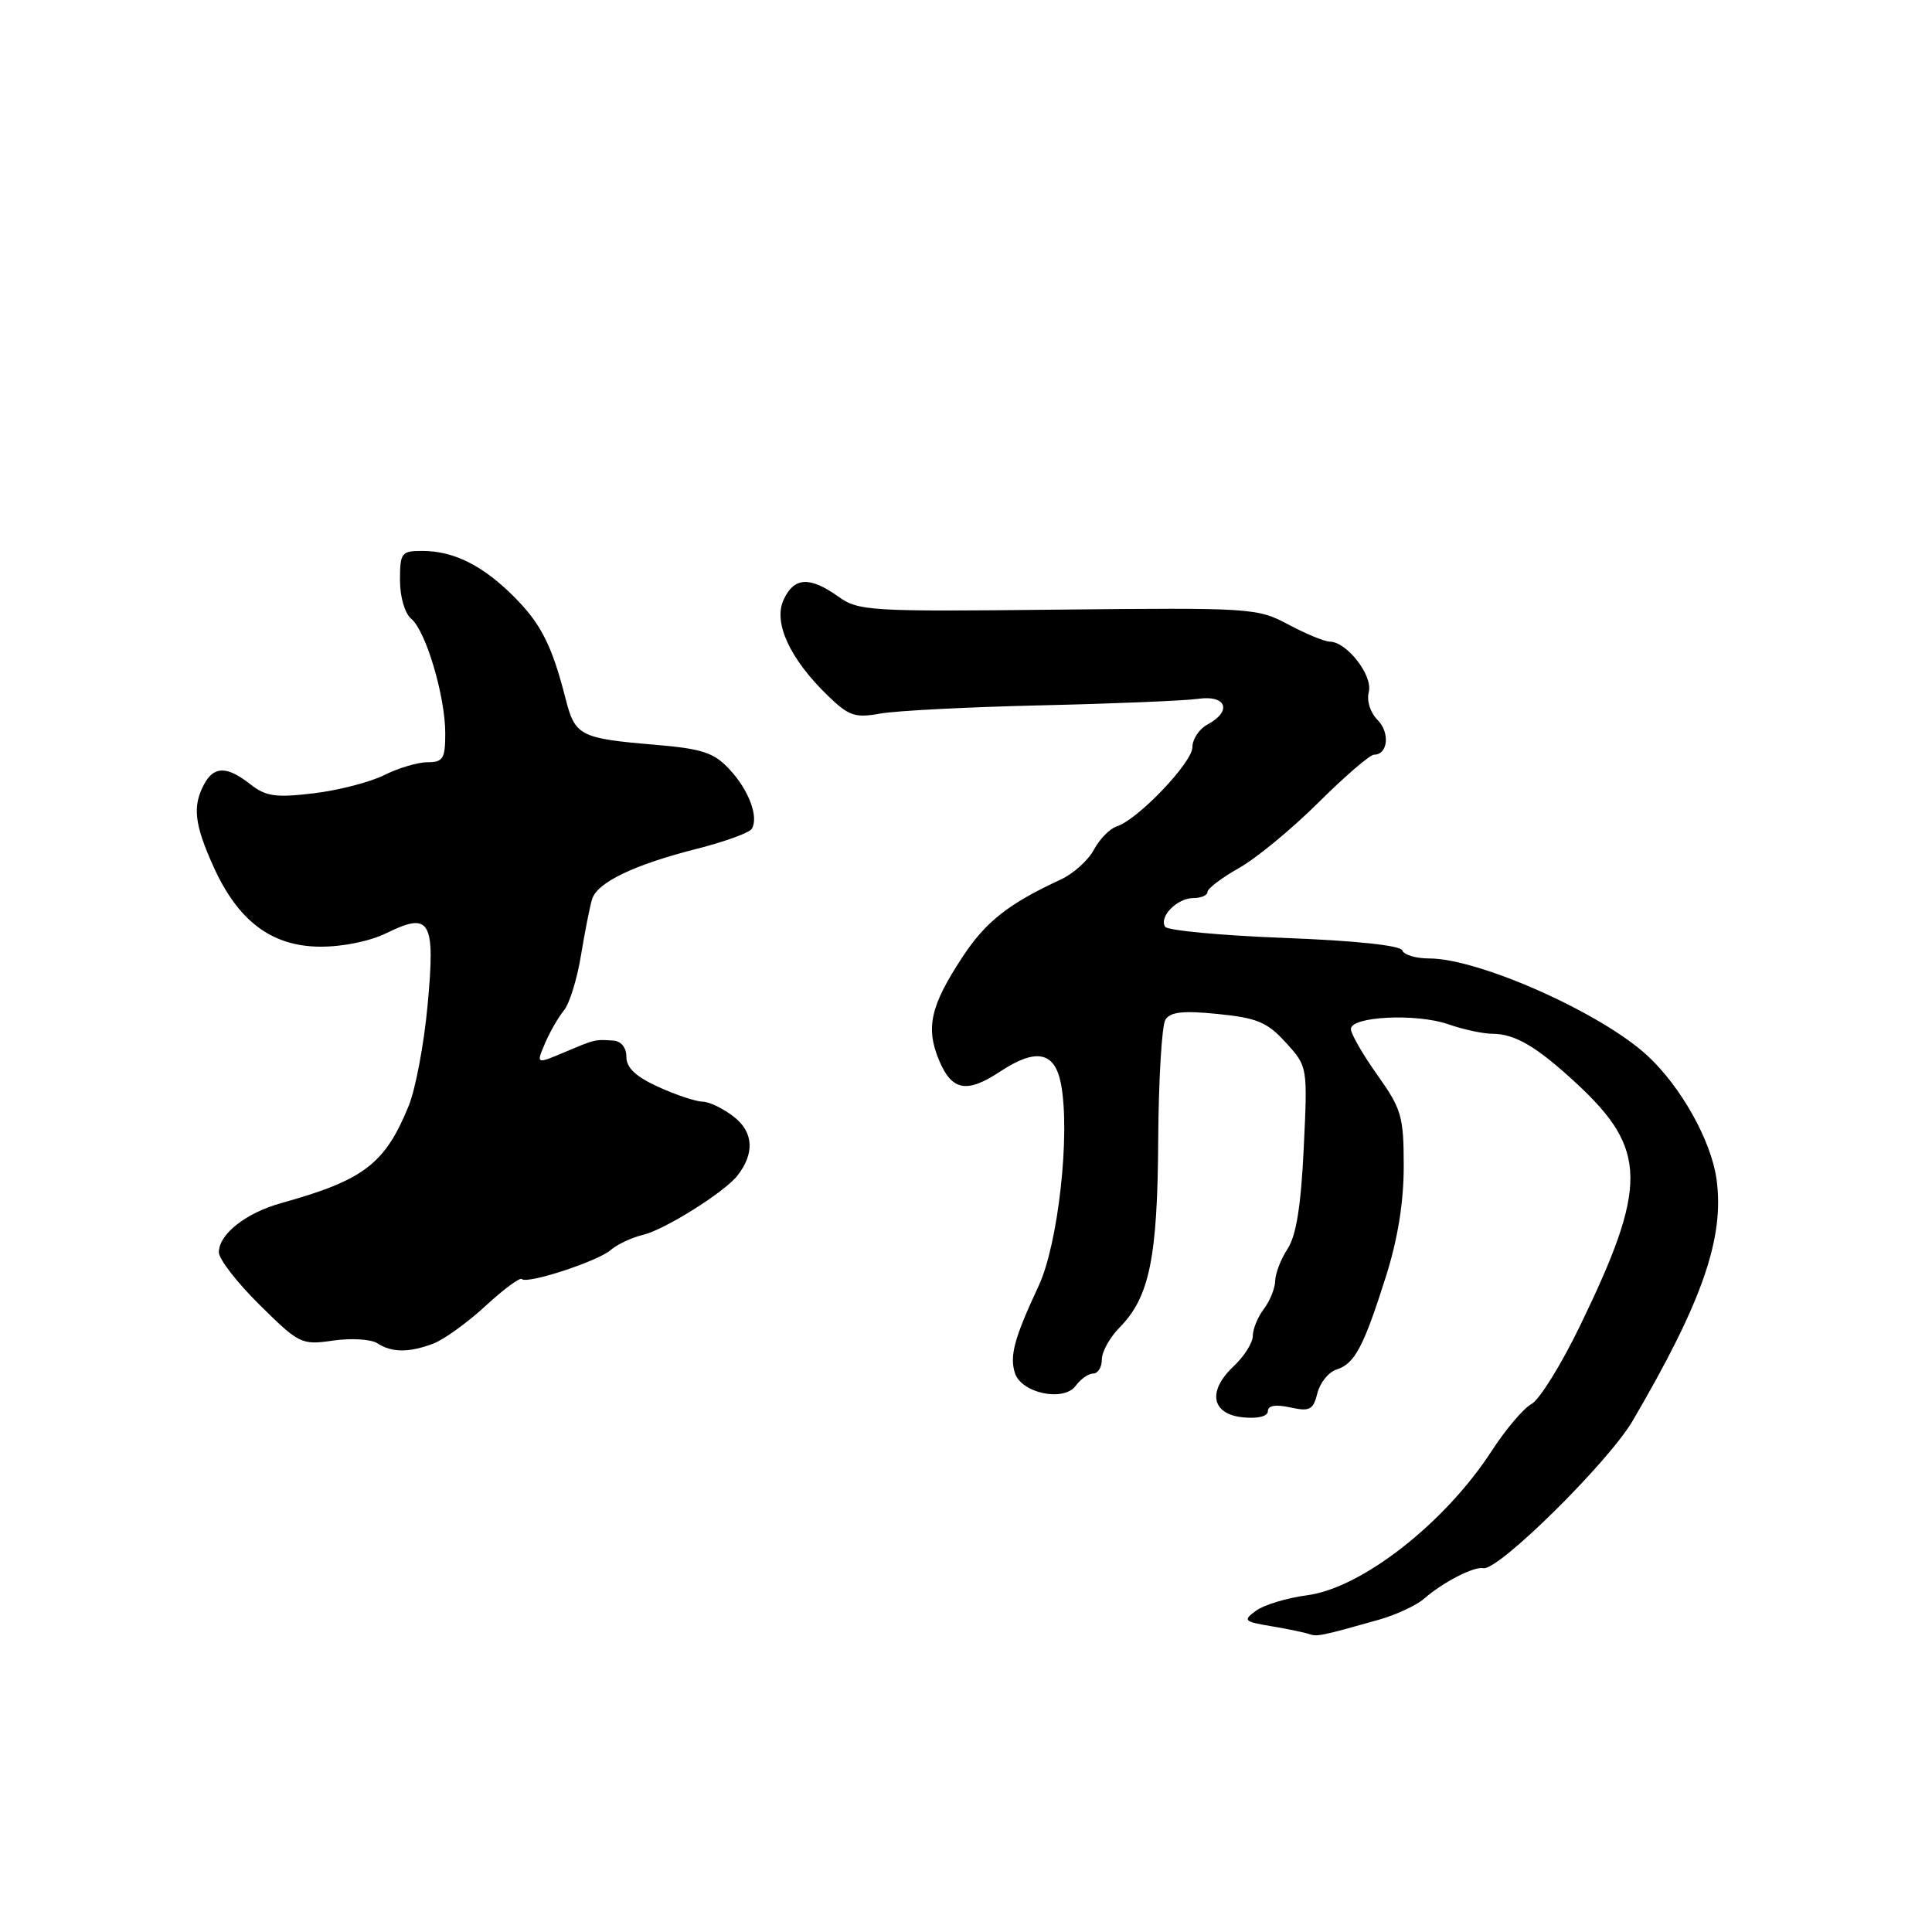 <?xml version="1.0" encoding="UTF-8" standalone="no"?>
<!DOCTYPE svg PUBLIC "-//W3C//DTD SVG 1.1//EN" "http://www.w3.org/Graphics/SVG/1.1/DTD/svg11.dtd" >
<svg xmlns="http://www.w3.org/2000/svg" xmlns:xlink="http://www.w3.org/1999/xlink" version="1.1" viewBox="0 0 256 256">
 <g >
 <path fill="currentColor"
d=" M 182.68 214.63 C 184.97 213.98 187.67 212.73 188.68 211.85 C 191.21 209.64 195.29 207.54 196.56 207.79 C 198.51 208.18 213.12 193.76 216.33 188.27 C 225.60 172.45 228.54 163.96 227.44 156.20 C 226.72 151.10 222.72 143.97 218.29 139.88 C 212.16 134.21 195.96 127.00 189.37 127.00 C 187.61 127.00 186.01 126.52 185.81 125.93 C 185.59 125.28 179.61 124.64 170.19 124.28 C 161.80 123.96 154.68 123.29 154.38 122.80 C 153.55 121.47 155.98 119.00 158.12 119.00 C 159.16 119.00 160.00 118.63 160.00 118.18 C 160.00 117.74 161.87 116.32 164.15 115.03 C 166.44 113.75 171.18 109.84 174.69 106.35 C 178.20 102.86 181.52 100.00 182.07 100.00 C 183.92 100.00 184.21 97.06 182.52 95.38 C 181.56 94.41 181.07 92.85 181.37 91.69 C 181.94 89.52 178.47 85.05 176.21 85.02 C 175.50 85.01 173.03 83.99 170.71 82.75 C 166.61 80.56 165.83 80.51 140.20 80.78 C 115.12 81.05 113.77 80.97 111.05 79.03 C 107.26 76.34 105.20 76.47 103.82 79.50 C 102.45 82.51 104.66 87.30 109.67 92.16 C 112.48 94.88 113.28 95.16 116.67 94.55 C 118.78 94.17 128.38 93.68 138.00 93.46 C 147.62 93.24 156.96 92.85 158.75 92.60 C 162.51 92.05 163.31 94.23 160.00 96.00 C 158.90 96.59 158.00 97.94 158.00 99.00 C 158.00 101.04 150.75 108.63 147.96 109.51 C 147.06 109.80 145.70 111.18 144.95 112.59 C 144.20 114.00 142.21 115.78 140.54 116.55 C 133.61 119.76 130.62 122.12 127.54 126.80 C 123.29 133.26 122.63 136.17 124.43 140.49 C 126.12 144.54 128.10 144.91 132.50 142.00 C 137.29 138.83 139.78 139.33 140.59 143.65 C 141.84 150.28 140.22 164.84 137.62 170.40 C 134.40 177.30 133.76 179.65 134.48 181.93 C 135.33 184.61 140.95 185.79 142.54 183.62 C 143.19 182.73 144.23 182.00 144.86 182.00 C 145.49 182.00 146.00 181.16 146.00 180.14 C 146.00 179.11 147.06 177.20 148.36 175.89 C 152.31 171.88 153.38 166.68 153.47 151.00 C 153.52 143.03 153.95 135.88 154.42 135.12 C 155.07 134.08 156.76 133.89 161.39 134.36 C 166.58 134.88 167.93 135.45 170.38 138.15 C 173.27 141.33 173.27 141.33 172.75 152.16 C 172.39 159.75 171.76 163.72 170.62 165.46 C 169.73 166.82 168.99 168.73 168.97 169.71 C 168.95 170.70 168.28 172.37 167.47 173.44 C 166.66 174.51 166.00 176.12 166.00 177.02 C 166.00 177.92 164.86 179.73 163.46 181.04 C 159.94 184.35 160.52 187.41 164.75 187.81 C 166.70 188.00 168.00 187.67 168.00 186.98 C 168.00 186.24 169.03 186.07 170.96 186.49 C 173.55 187.06 174.01 186.82 174.56 184.61 C 174.91 183.21 176.05 181.80 177.10 181.47 C 179.50 180.71 180.68 178.49 183.63 169.18 C 185.21 164.21 186.00 159.32 186.00 154.54 C 186.00 147.93 185.72 146.96 182.50 142.43 C 180.57 139.72 179.00 136.99 179.00 136.35 C 179.00 134.67 187.68 134.25 191.90 135.72 C 193.88 136.41 196.52 136.98 197.76 136.98 C 200.77 137.00 203.61 138.68 208.83 143.50 C 218.32 152.27 218.39 157.09 209.32 175.76 C 206.85 180.86 203.97 185.48 202.93 186.04 C 201.88 186.60 199.50 189.41 197.64 192.28 C 191.45 201.82 180.45 210.42 173.21 211.38 C 170.54 211.73 167.49 212.65 166.44 213.42 C 164.66 214.72 164.80 214.87 168.51 215.49 C 170.71 215.86 172.95 216.33 173.50 216.53 C 174.51 216.89 175.14 216.76 182.68 214.63 Z  M 57.43 178.03 C 58.83 177.49 61.94 175.25 64.34 173.04 C 66.73 170.83 68.90 169.23 69.14 169.48 C 69.85 170.19 79.18 167.14 80.93 165.63 C 81.79 164.88 83.72 163.98 85.22 163.62 C 88.06 162.95 96.00 157.97 97.71 155.78 C 100.01 152.84 99.85 150.03 97.27 148.00 C 95.87 146.90 94.00 145.99 93.12 145.98 C 92.23 145.97 89.59 145.09 87.25 144.03 C 84.26 142.67 83.00 141.49 83.00 140.05 C 83.00 138.81 82.31 137.95 81.25 137.88 C 78.80 137.72 78.91 137.69 74.77 139.44 C 71.04 141.01 71.04 141.01 72.21 138.26 C 72.86 136.74 73.99 134.77 74.72 133.89 C 75.46 133.00 76.48 129.70 76.99 126.54 C 77.51 123.39 78.17 120.05 78.46 119.13 C 79.16 116.92 83.98 114.60 92.26 112.49 C 95.98 111.55 99.29 110.35 99.61 109.83 C 100.57 108.27 99.22 104.66 96.63 101.91 C 94.59 99.72 93.04 99.21 86.75 98.68 C 76.88 97.85 76.20 97.50 74.96 92.65 C 73.14 85.50 71.67 82.61 68.03 78.99 C 63.92 74.90 60.10 73.00 55.95 73.00 C 53.19 73.00 53.00 73.25 53.00 76.88 C 53.00 79.10 53.64 81.29 54.50 82.00 C 56.43 83.60 59.00 92.27 59.00 97.18 C 59.00 100.52 58.71 101.00 56.65 101.00 C 55.36 101.00 52.78 101.77 50.90 102.71 C 49.03 103.64 44.82 104.73 41.55 105.12 C 36.52 105.72 35.22 105.53 33.16 103.91 C 30.08 101.49 28.34 101.49 27.04 103.93 C 25.49 106.82 25.76 109.21 28.25 114.75 C 31.52 122.03 35.97 125.39 42.38 125.44 C 45.42 125.46 49.03 124.72 51.26 123.62 C 57.02 120.78 57.70 121.98 56.66 133.18 C 56.19 138.30 55.06 144.32 54.15 146.54 C 51.02 154.22 48.21 156.37 37.32 159.40 C 32.58 160.71 29.00 163.53 29.00 165.94 C 29.00 166.84 31.43 169.97 34.41 172.91 C 39.66 178.10 39.95 178.24 44.16 177.63 C 46.55 177.29 49.17 177.45 50.00 177.99 C 51.91 179.24 54.20 179.25 57.43 178.03 Z "/>
</g>
</svg>